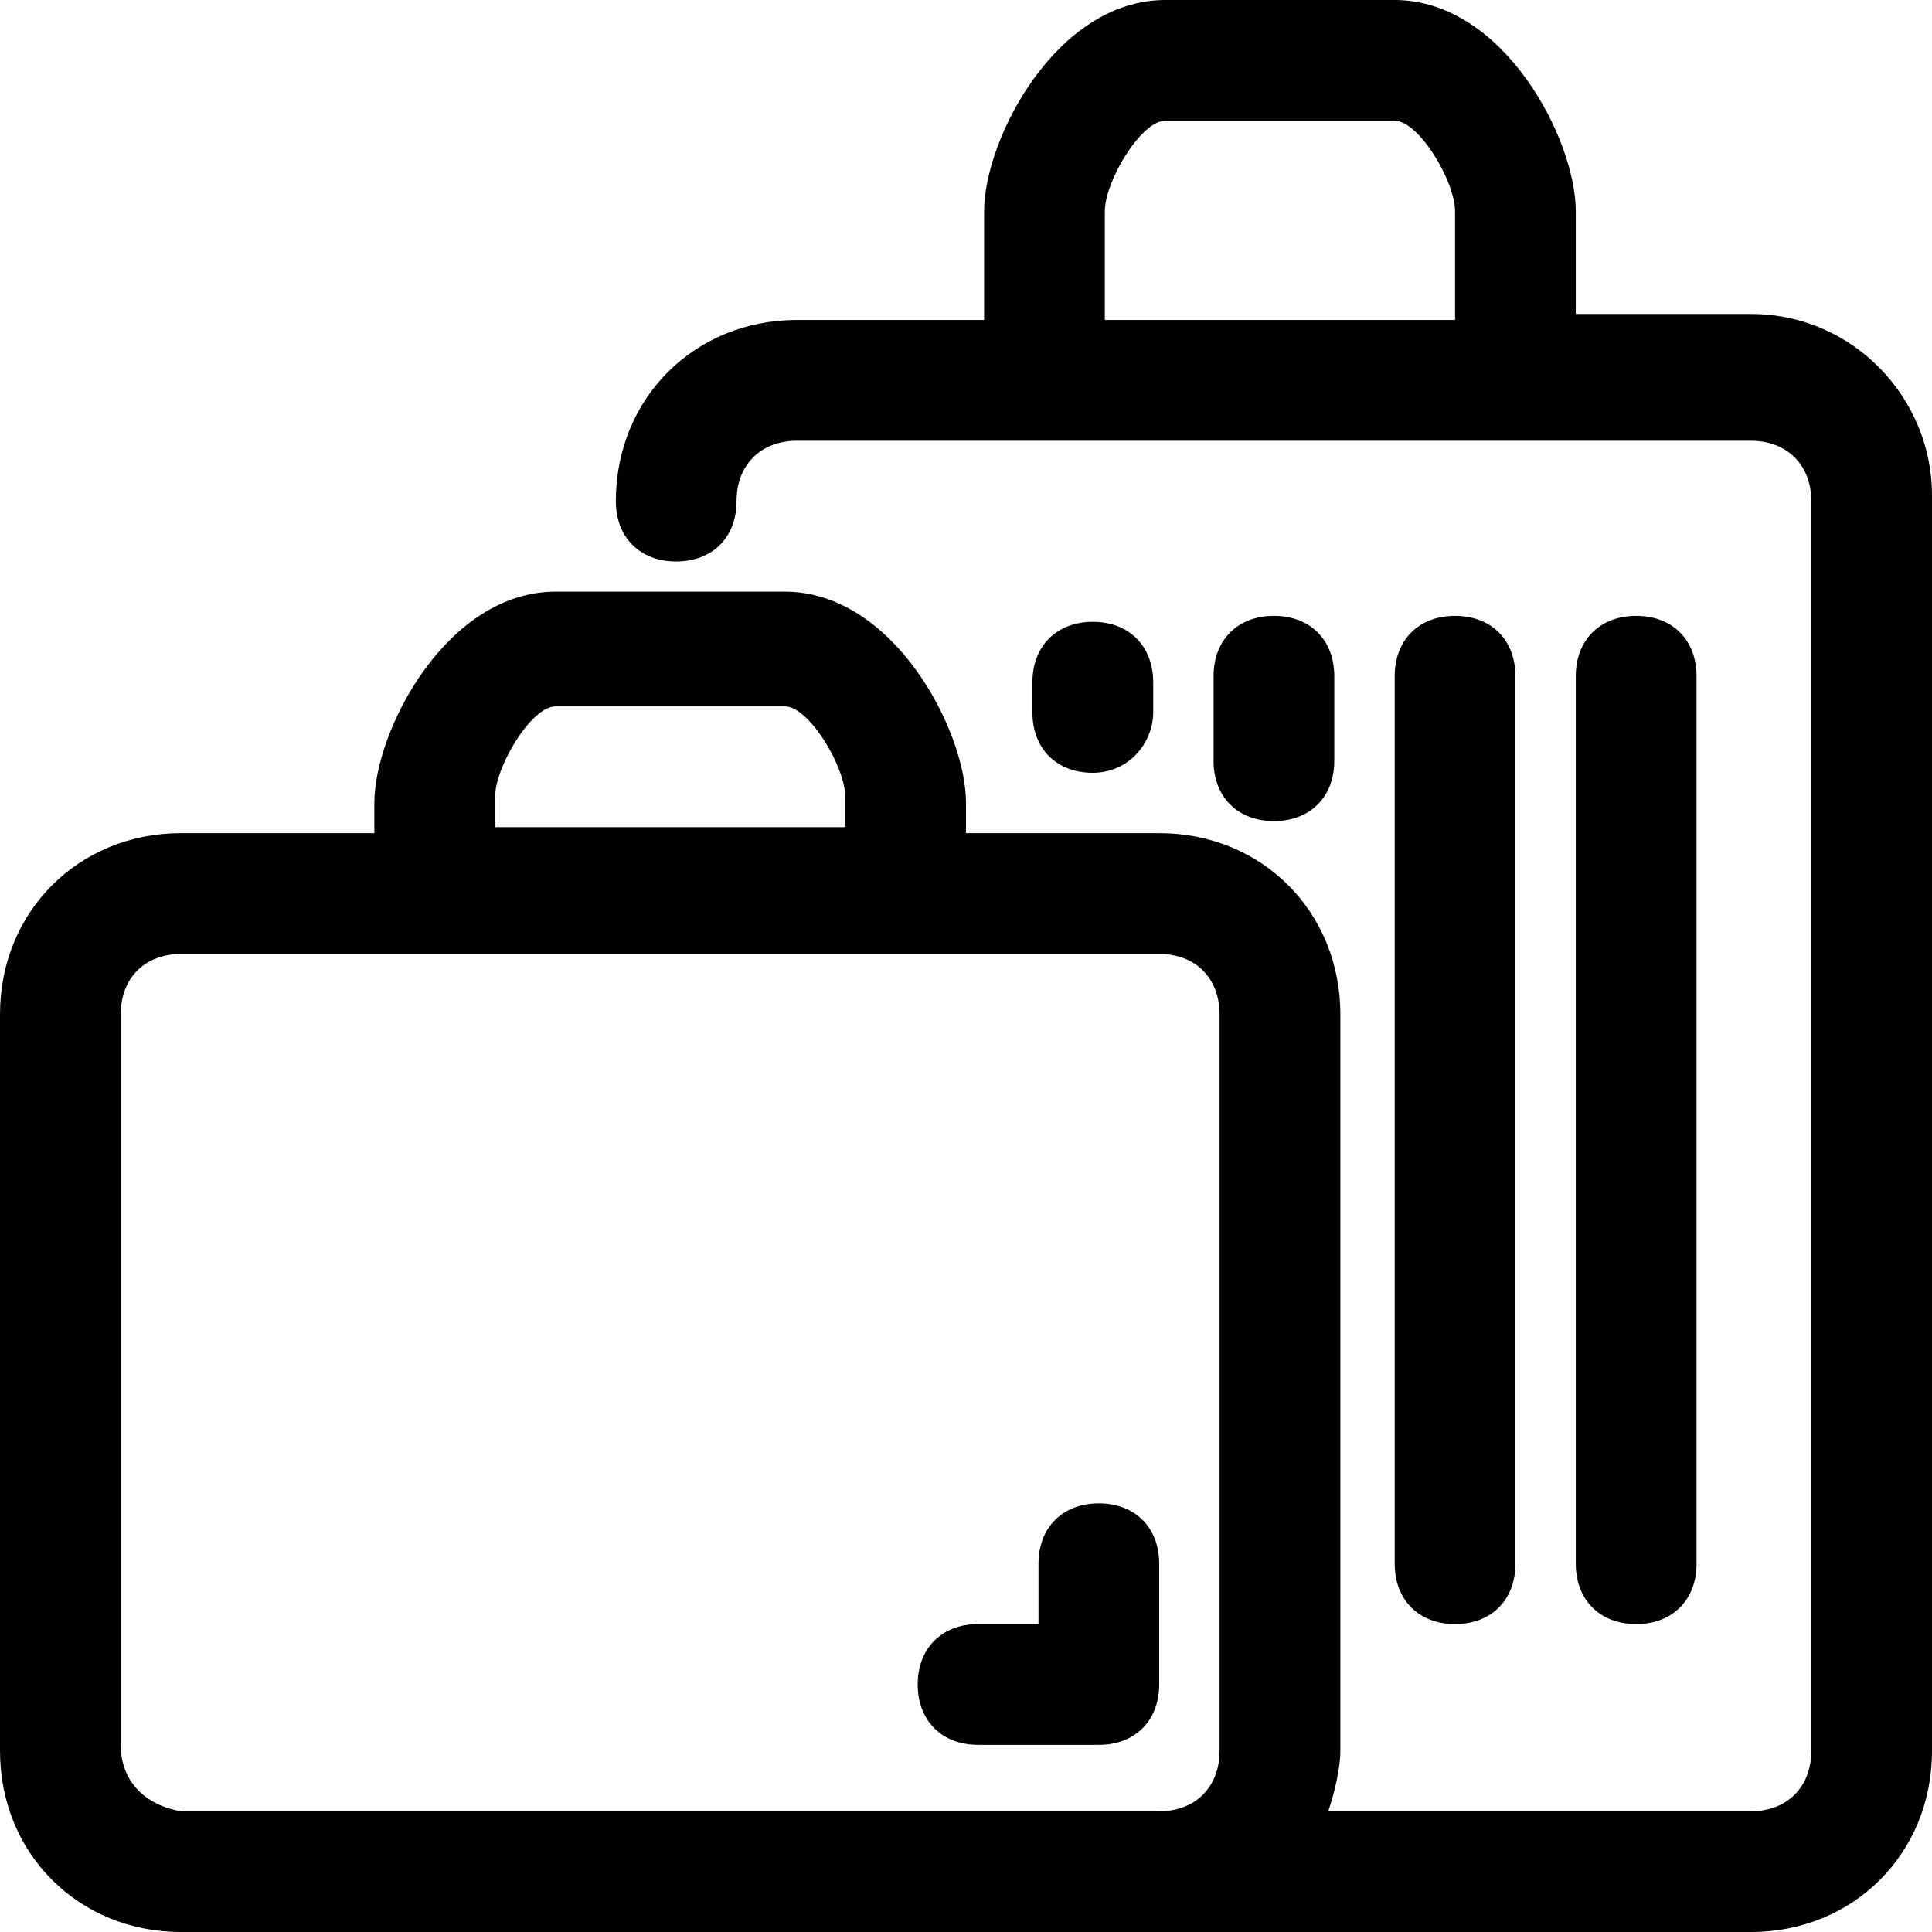 <svg width="29" height="29" viewBox="0 0 29 29" fill="none" xmlns="http://www.w3.org/2000/svg">
<path d="M26.281 4.713H23.653V3.172C23.653 2.084 22.566 0 20.934 0H17.491C15.859 0 14.772 2.084 14.772 3.172V4.803H11.963C10.422 4.803 9.244 5.981 9.244 7.522C9.244 8.066 9.606 8.428 10.15 8.428C10.694 8.428 11.056 8.066 11.056 7.522C11.056 6.978 11.419 6.616 11.963 6.616H26.281C26.825 6.616 27.188 6.978 27.188 7.522V26.281C27.188 26.825 26.825 27.188 26.281 27.188H19.938C20.028 26.916 20.119 26.553 20.119 26.281V15.225C20.119 13.684 18.941 12.506 17.4 12.506H14.5V12.053C14.5 10.966 13.412 8.881 11.781 8.881H8.338C6.706 8.881 5.619 10.966 5.619 12.053V12.506H2.719C1.178 12.506 0 13.684 0 15.225V26.281C0 27.822 1.178 29 2.719 29H26.281C27.822 29 29 27.822 29 26.281V7.431C29 5.981 27.822 4.713 26.281 4.713ZM16.584 4.713V3.172C16.584 2.719 17.128 1.812 17.491 1.812H20.934C21.297 1.812 21.841 2.719 21.841 3.172V4.803H16.584V4.713ZM7.431 11.963C7.431 11.509 7.975 10.603 8.338 10.603H11.781C12.144 10.603 12.688 11.509 12.688 11.963V12.416H7.431V11.963ZM1.812 26.191V15.225C1.812 14.681 2.175 14.319 2.719 14.319H17.4C17.944 14.319 18.306 14.681 18.306 15.225V26.281C18.306 26.825 17.944 27.188 17.4 27.188H2.719C2.175 27.097 1.812 26.734 1.812 26.191Z" fill="black"/>
<path d="M17.4 23.472C17.4 22.928 17.038 22.566 16.494 22.566C15.95 22.566 15.588 22.928 15.588 23.472V24.378H14.682C14.138 24.378 13.775 24.741 13.775 25.284C13.775 25.828 14.138 26.191 14.682 26.191H16.494C17.038 26.191 17.4 25.828 17.4 25.284V23.472Z" fill="black"/>
<path d="M20.028 11.419V10.15C20.028 9.606 19.666 9.244 19.122 9.244C18.578 9.244 18.216 9.606 18.216 10.15V11.419C18.216 11.963 18.578 12.325 19.122 12.325C19.666 12.325 20.028 11.963 20.028 11.419Z" fill="black"/>
<path d="M22.747 23.472V10.15C22.747 9.606 22.385 9.244 21.841 9.244C21.297 9.244 20.935 9.606 20.935 10.15V23.472C20.935 24.016 21.297 24.378 21.841 24.378C22.385 24.378 22.747 24.016 22.747 23.472Z" fill="black"/>
<path d="M17.31 10.694V10.241C17.31 9.697 16.947 9.334 16.403 9.334C15.86 9.334 15.497 9.697 15.497 10.241V10.694C15.497 11.238 15.86 11.6 16.403 11.6C16.947 11.6 17.31 11.147 17.31 10.694Z" fill="black"/>
<path d="M25.466 23.472V10.15C25.466 9.606 25.103 9.244 24.56 9.244C24.016 9.244 23.653 9.606 23.653 10.15V23.472C23.653 24.016 24.016 24.378 24.56 24.378C25.103 24.378 25.466 24.016 25.466 23.472Z" fill="black"/>
</svg>
